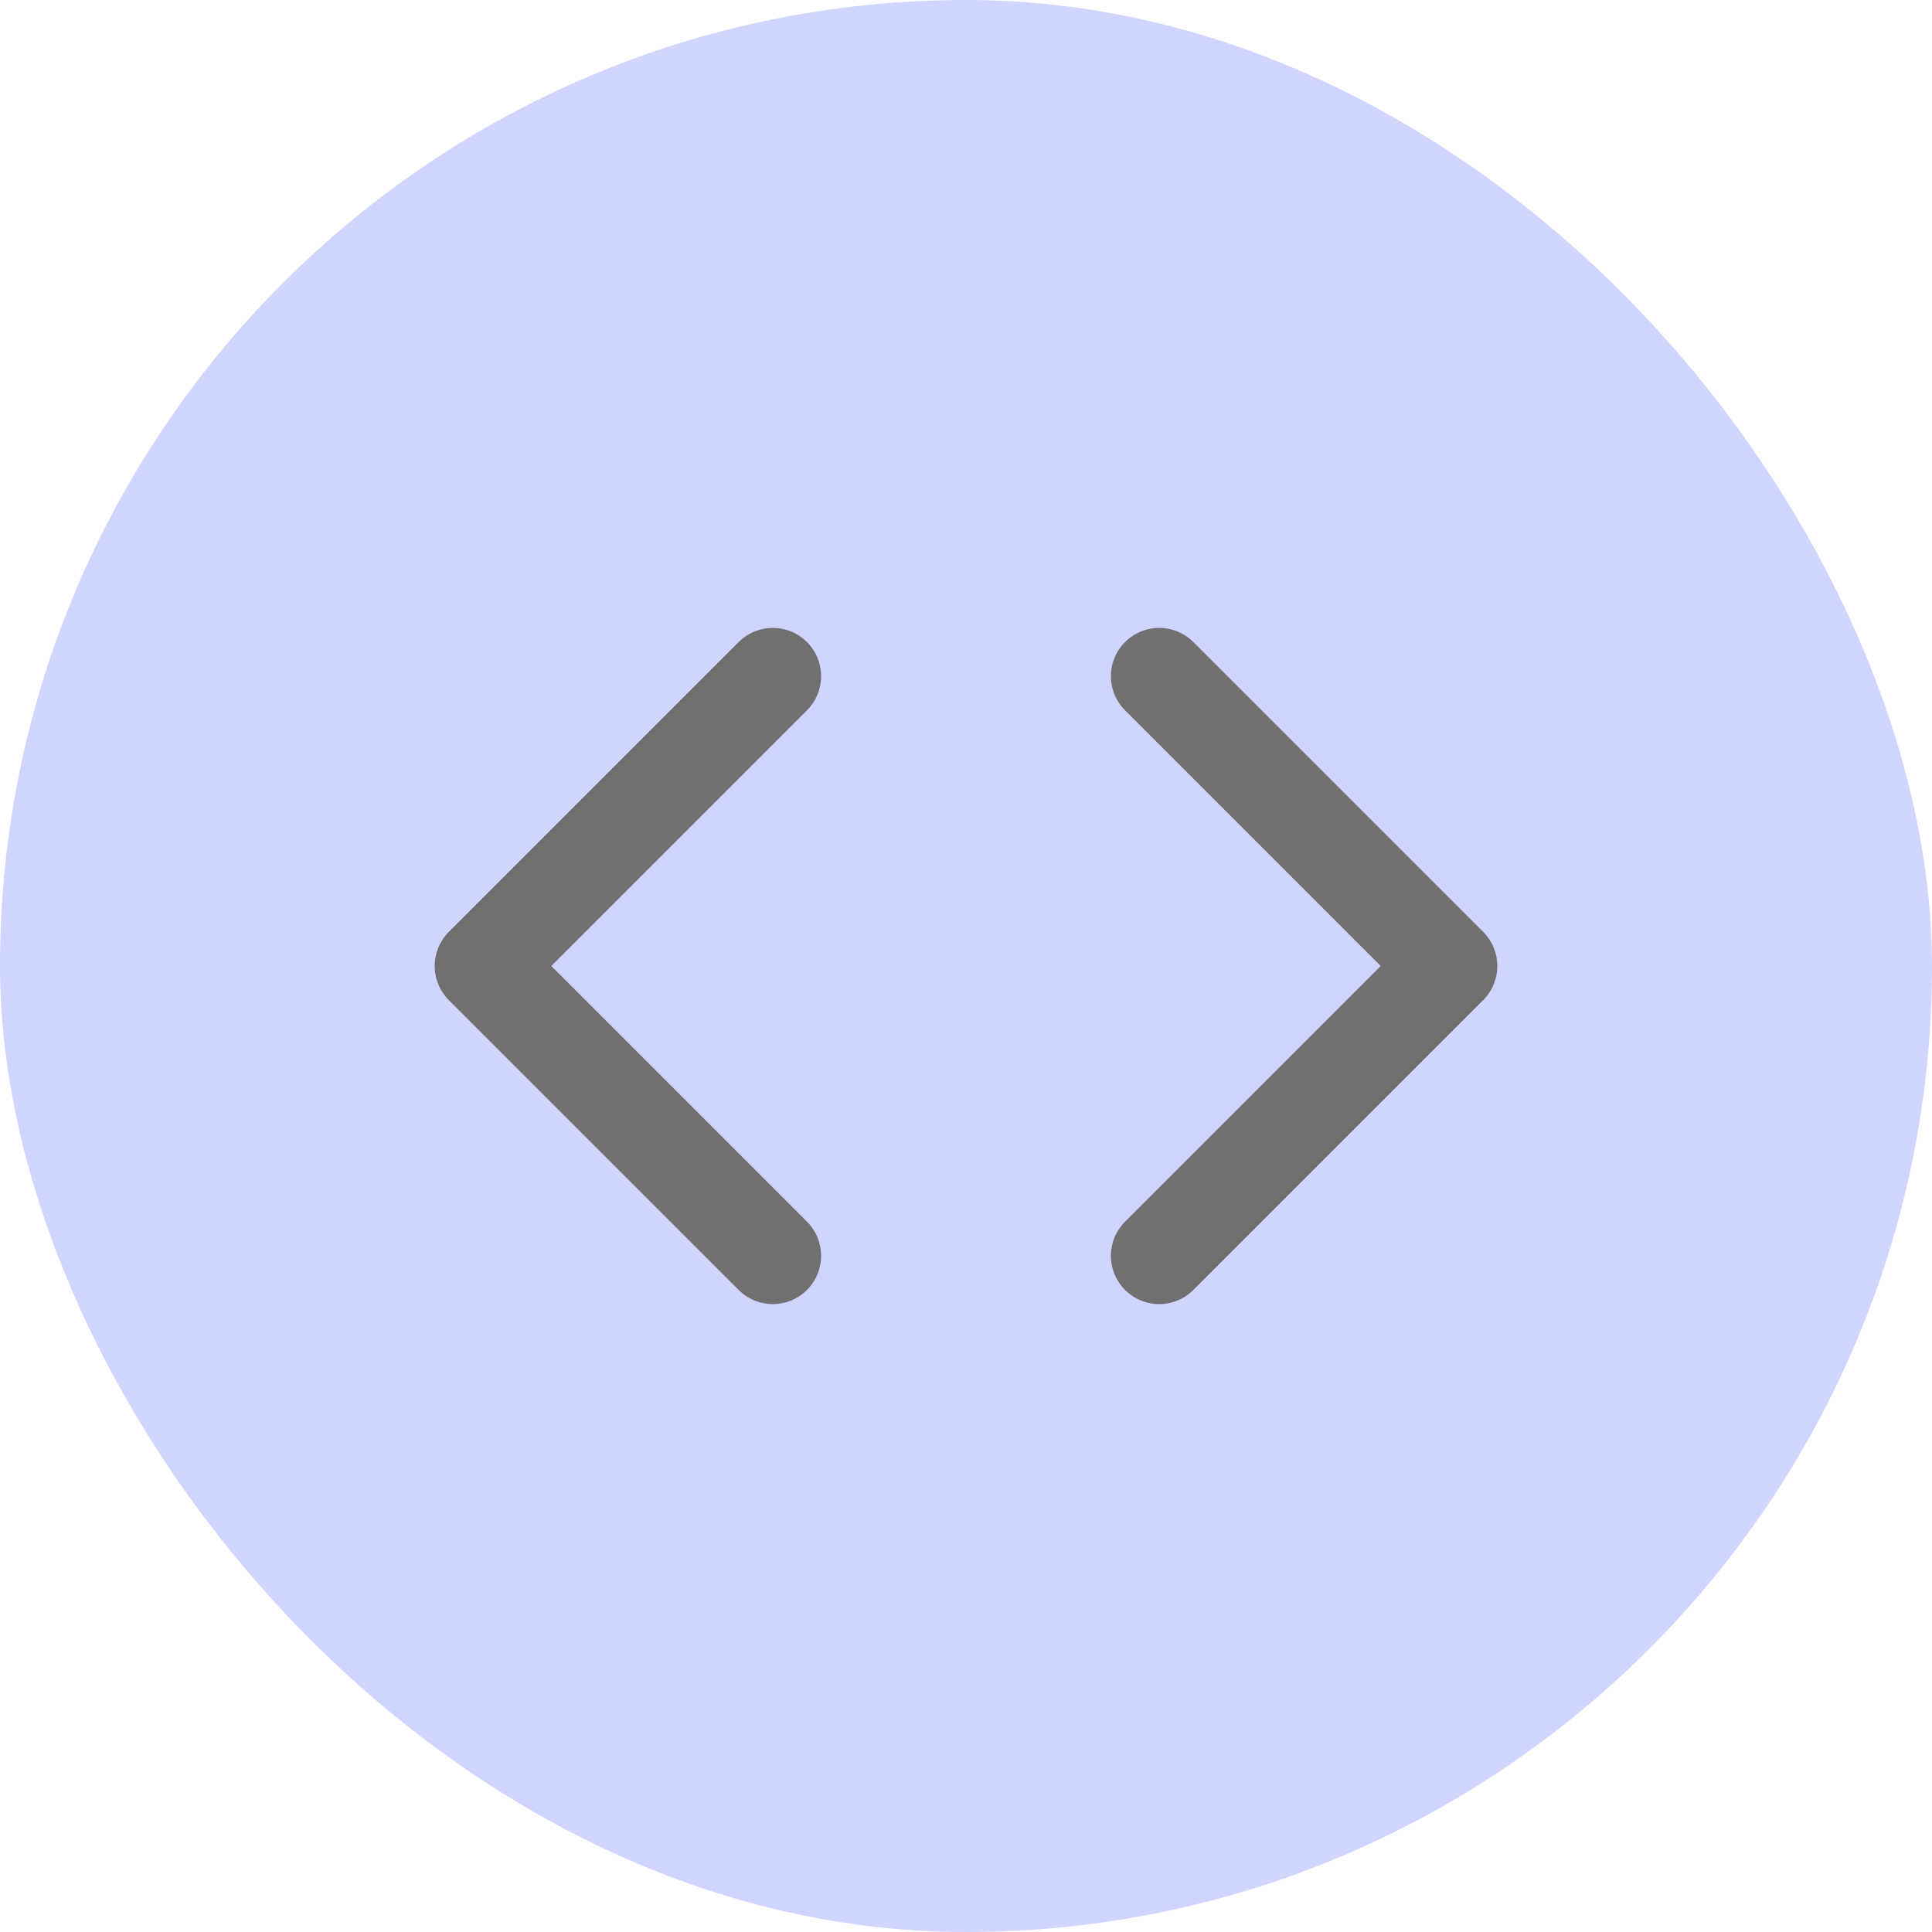 <svg width="40" height="40" viewBox="0 0 40 40" fill="none" xmlns="http://www.w3.org/2000/svg">
<rect width="40" height="40" rx="20" fill="#CFD5FF"/>
<path d="M24 26L30 20L24 14M16 14L10 20L16 26" stroke="#707070" stroke-width="2" stroke-linecap="round" stroke-linejoin="round"/>
</svg>

